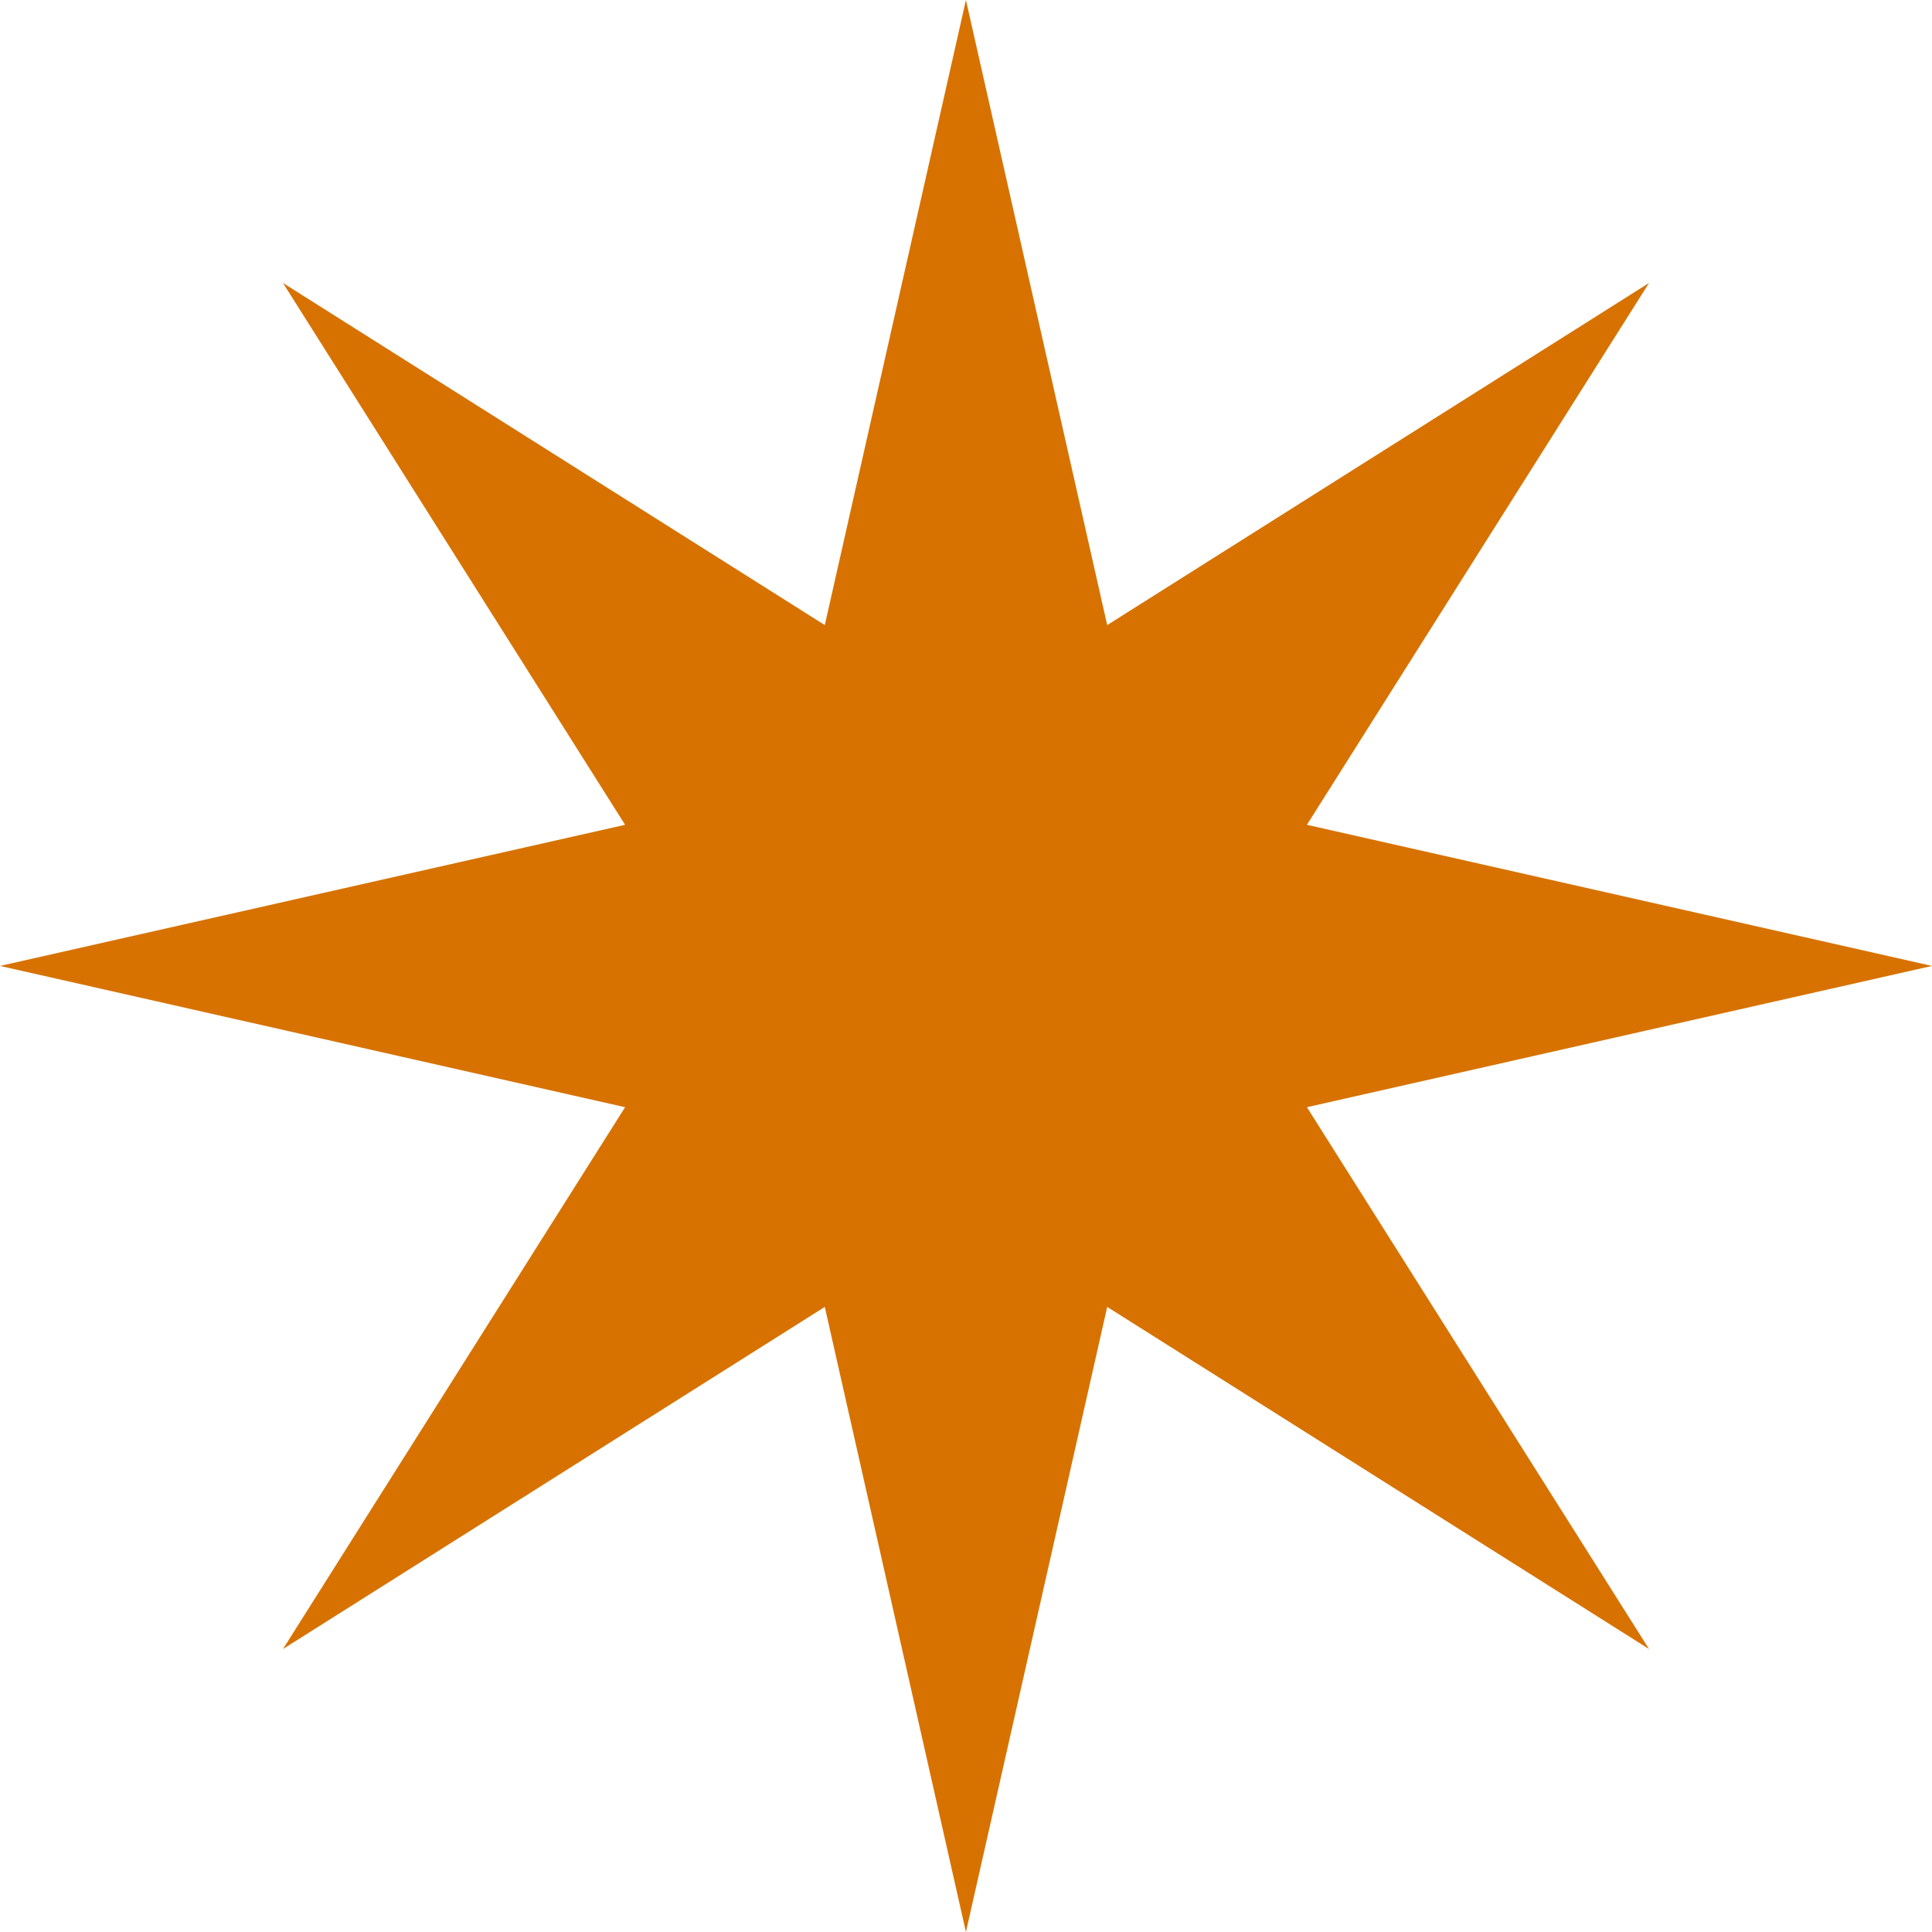 <?xml version="1.0" encoding="UTF-8"?>
<svg id="Layer_1" xmlns="http://www.w3.org/2000/svg" viewBox="0 0 136.21 136.21">
  <defs>
    <style>
      .cls-1 {
        fill: #D77200;
      }
    </style>
  </defs>
  <polygon class="cls-1" points="68.1 0 78.06 44.07 116.26 19.95 92.14 58.15 136.21 68.1 92.14 78.06 116.26 116.26 78.06 92.14 68.1 136.21 58.15 92.14 19.95 116.26 44.07 78.06 0 68.1 44.07 58.15 19.95 19.95 58.15 44.07 68.1 0"/>
</svg>